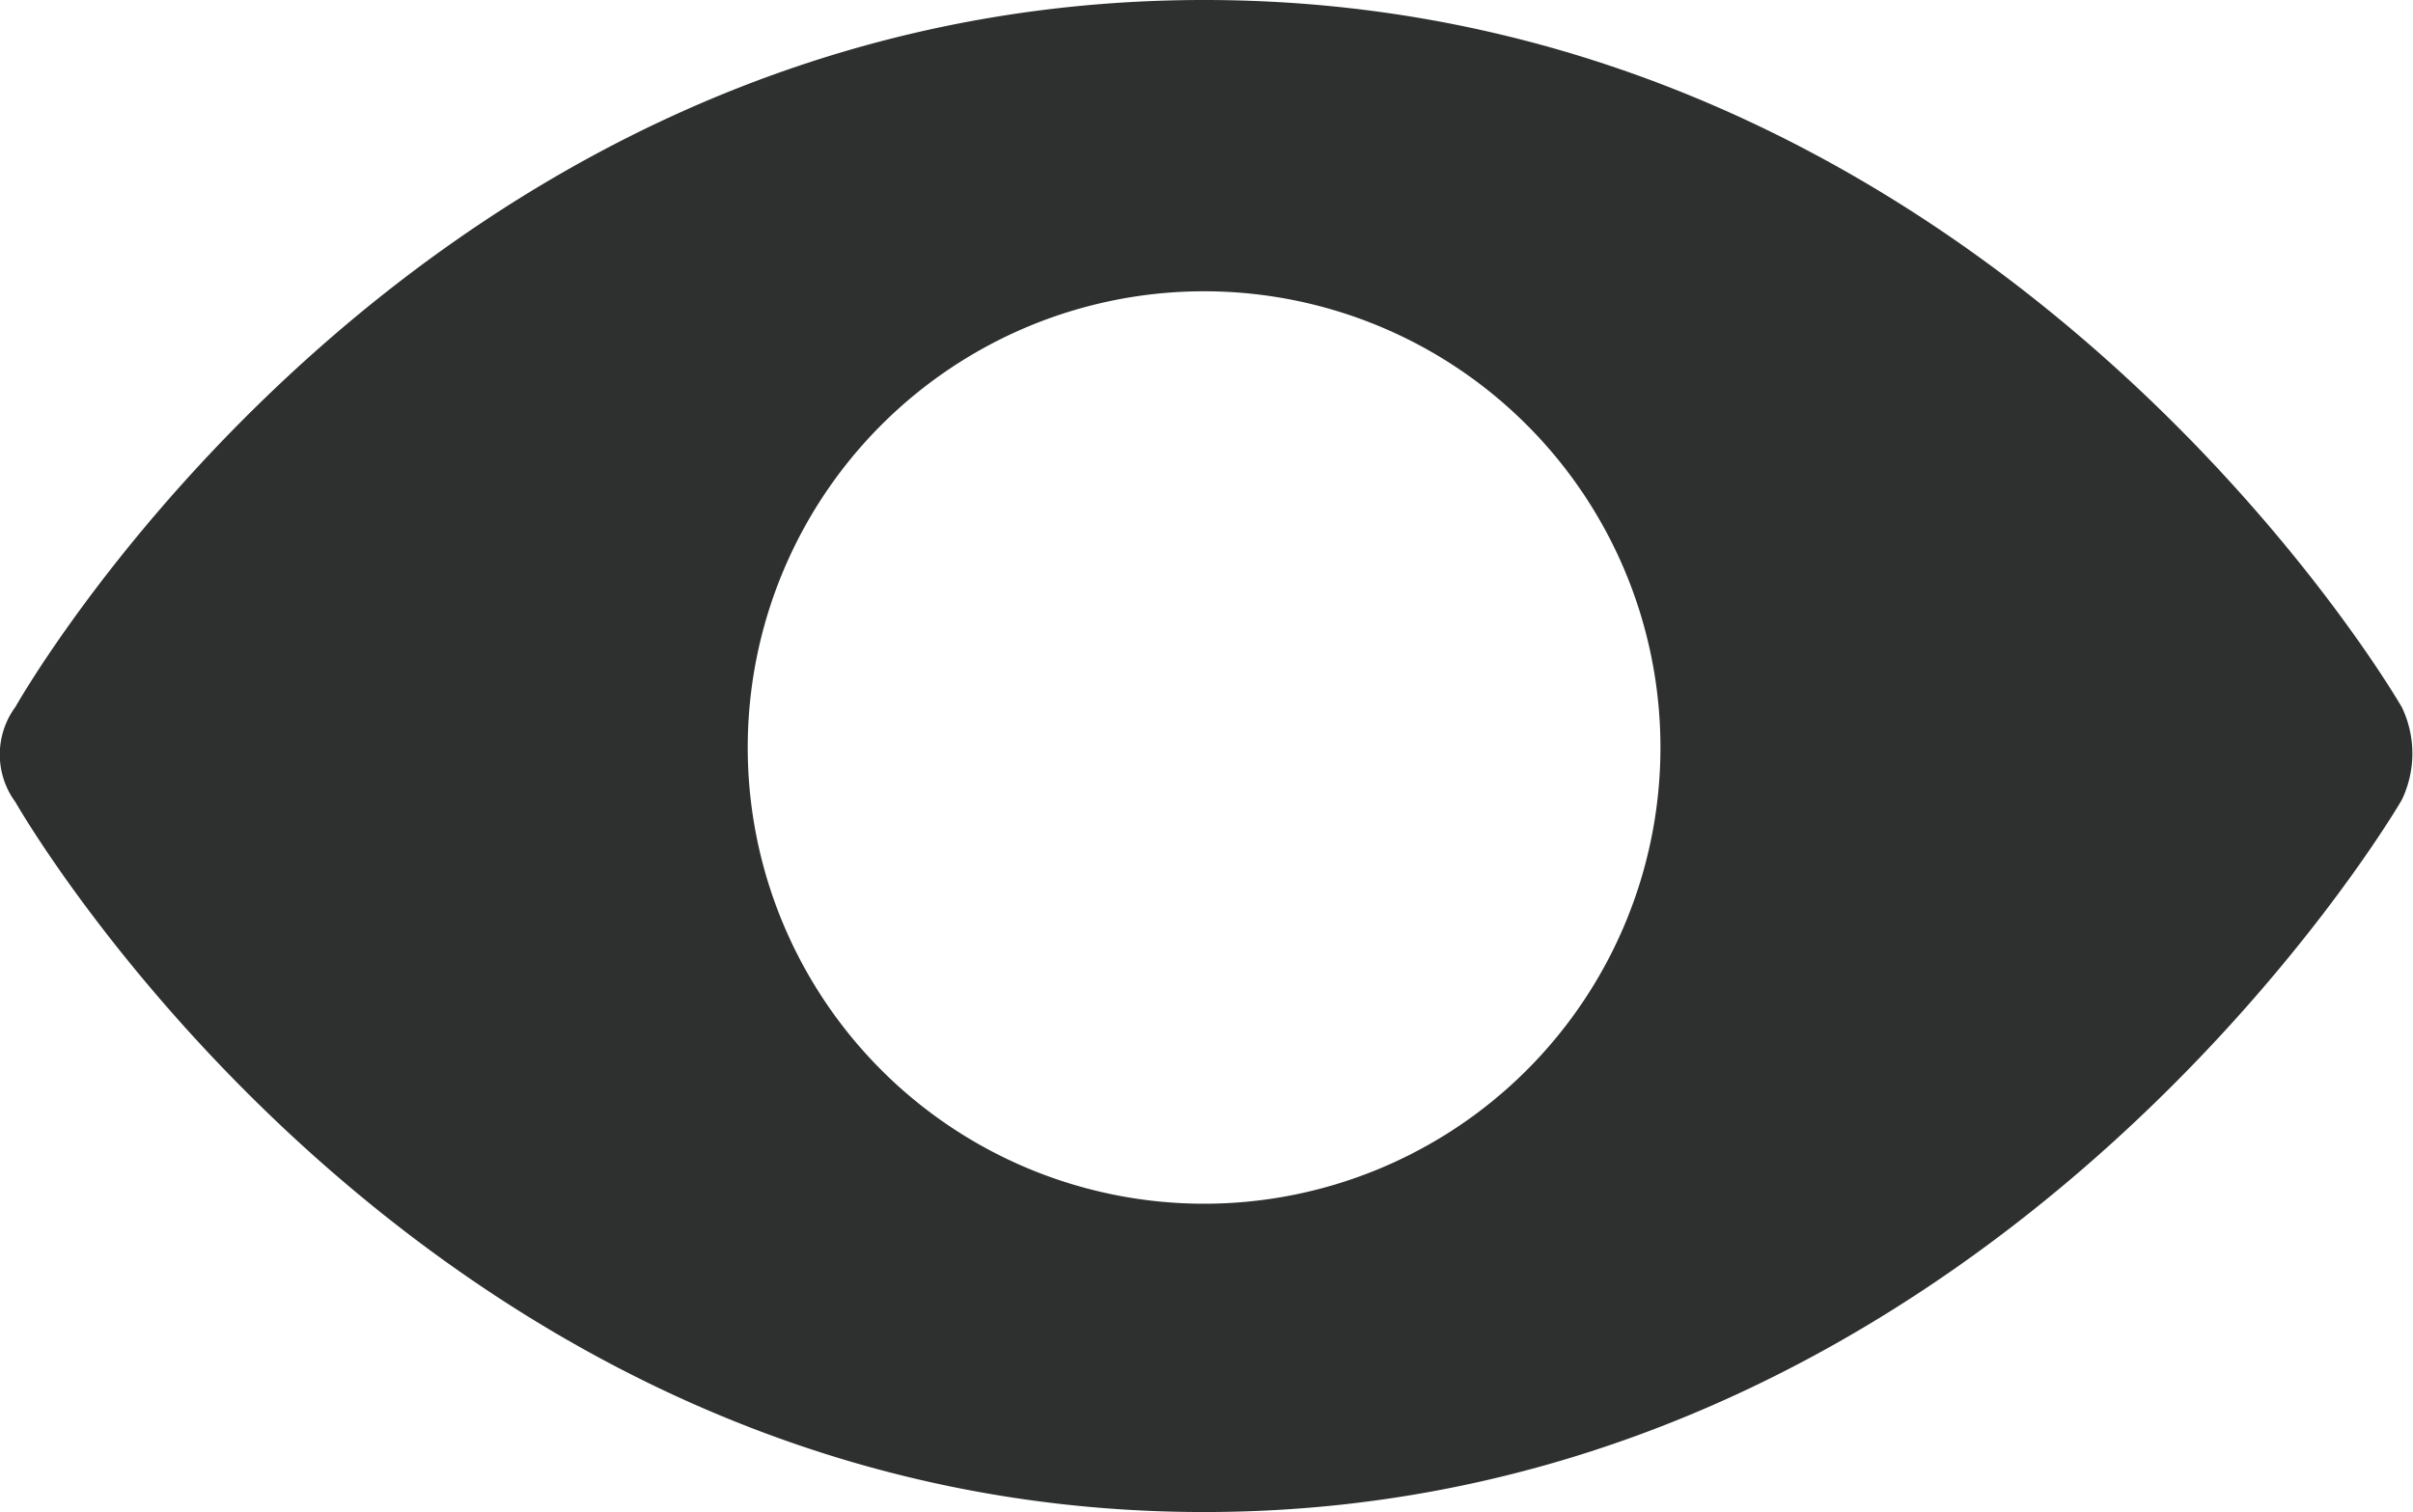 <svg xmlns="http://www.w3.org/2000/svg" width="32" height="20.059" viewBox="0 0 32 20.059"><path d="M31.851,9.377S26.464,0,15.97,0,.207,9.377.207,9.377a1.065,1.065,0,0,0,0,1.264s5.348,9.417,15.763,9.417,15.882-9.444,15.882-9.444a1.421,1.421,0,0,0,0-1.237ZM15.97,15.968a6.052,6.052,0,1,1,6.052-6.052A6.052,6.052,0,0,1,15.97,15.968Z" transform="translate(-0.002)" fill="#2e3030"/></svg>